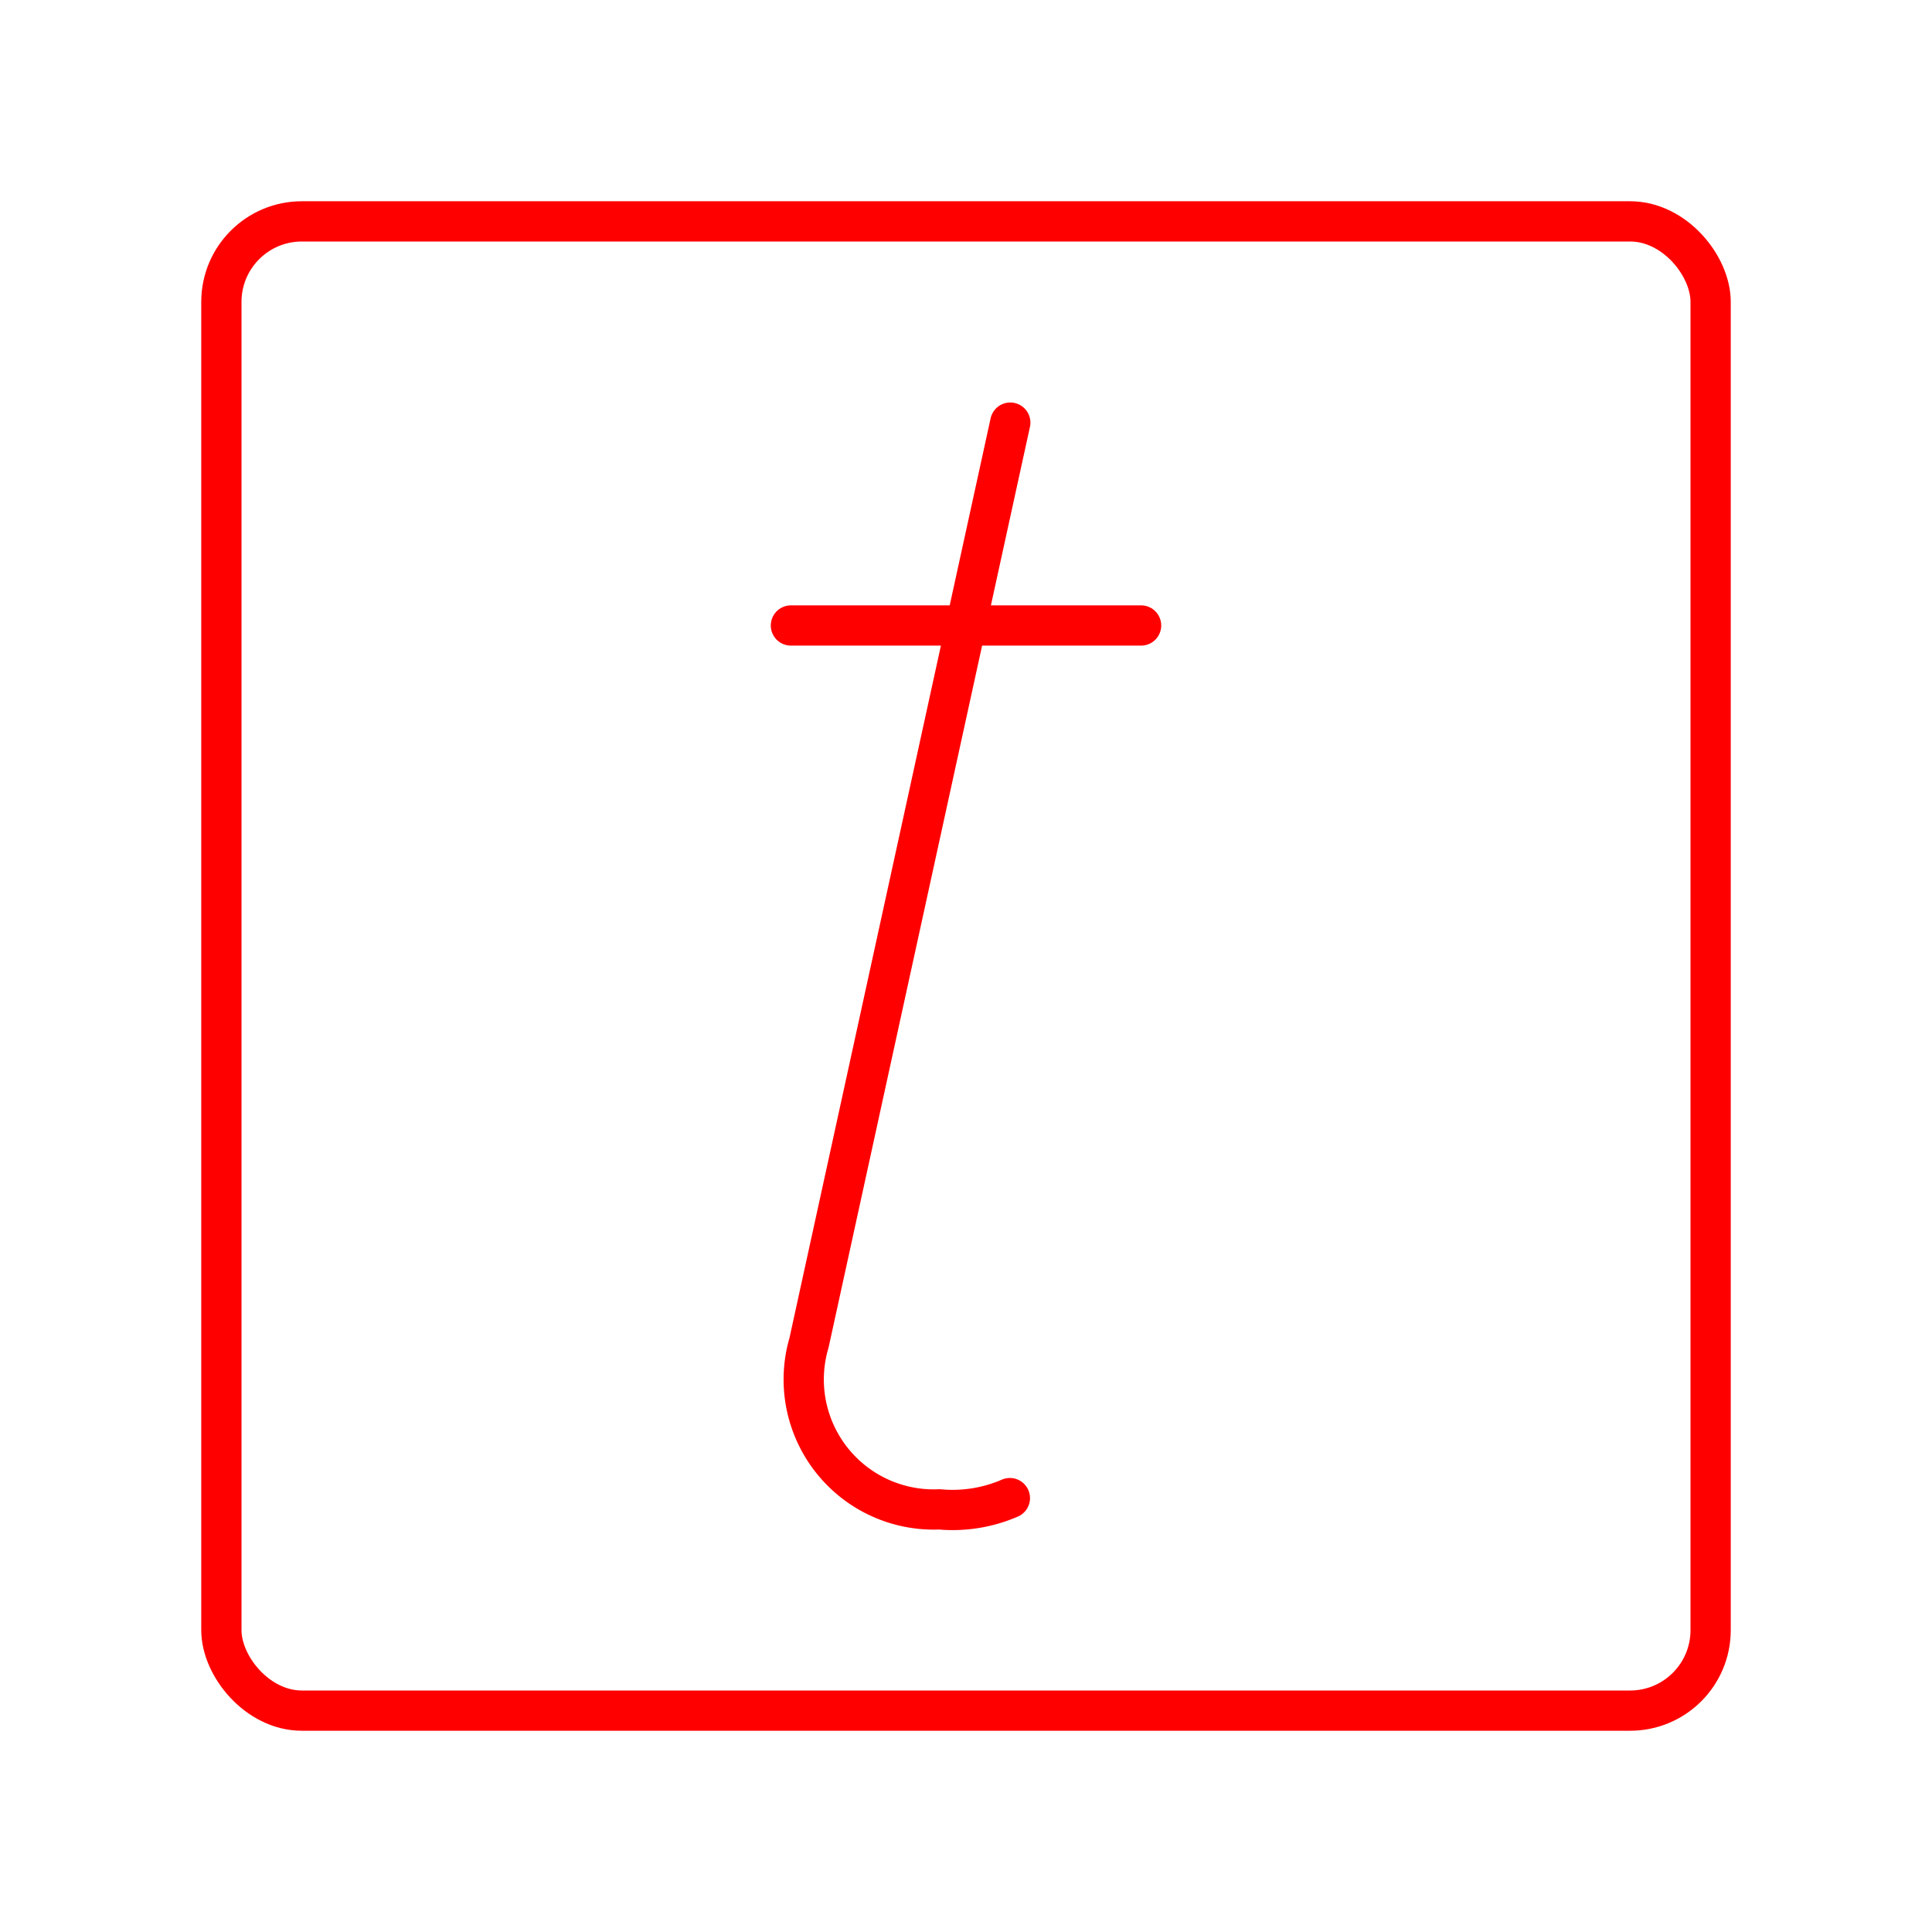 <svg xmlns="http://www.w3.org/2000/svg" viewBox="0 0 48 48"><defs><style>.a{fill:none;stroke:#FF0000;stroke-linecap:round;stroke-linejoin:round;}</style></defs><rect class="a" x="5.5" y="5.5" width="37" height="37" rx="2"/><path class="a" d="M25.1,10.5l-5,22.86a3.23,3.23,0,0,0,3.24,4.14,3.58,3.58,0,0,0,1.75-.28"/><line class="a" x1="19.65" y1="15.54" x2="28.35" y2="15.54"/></svg>